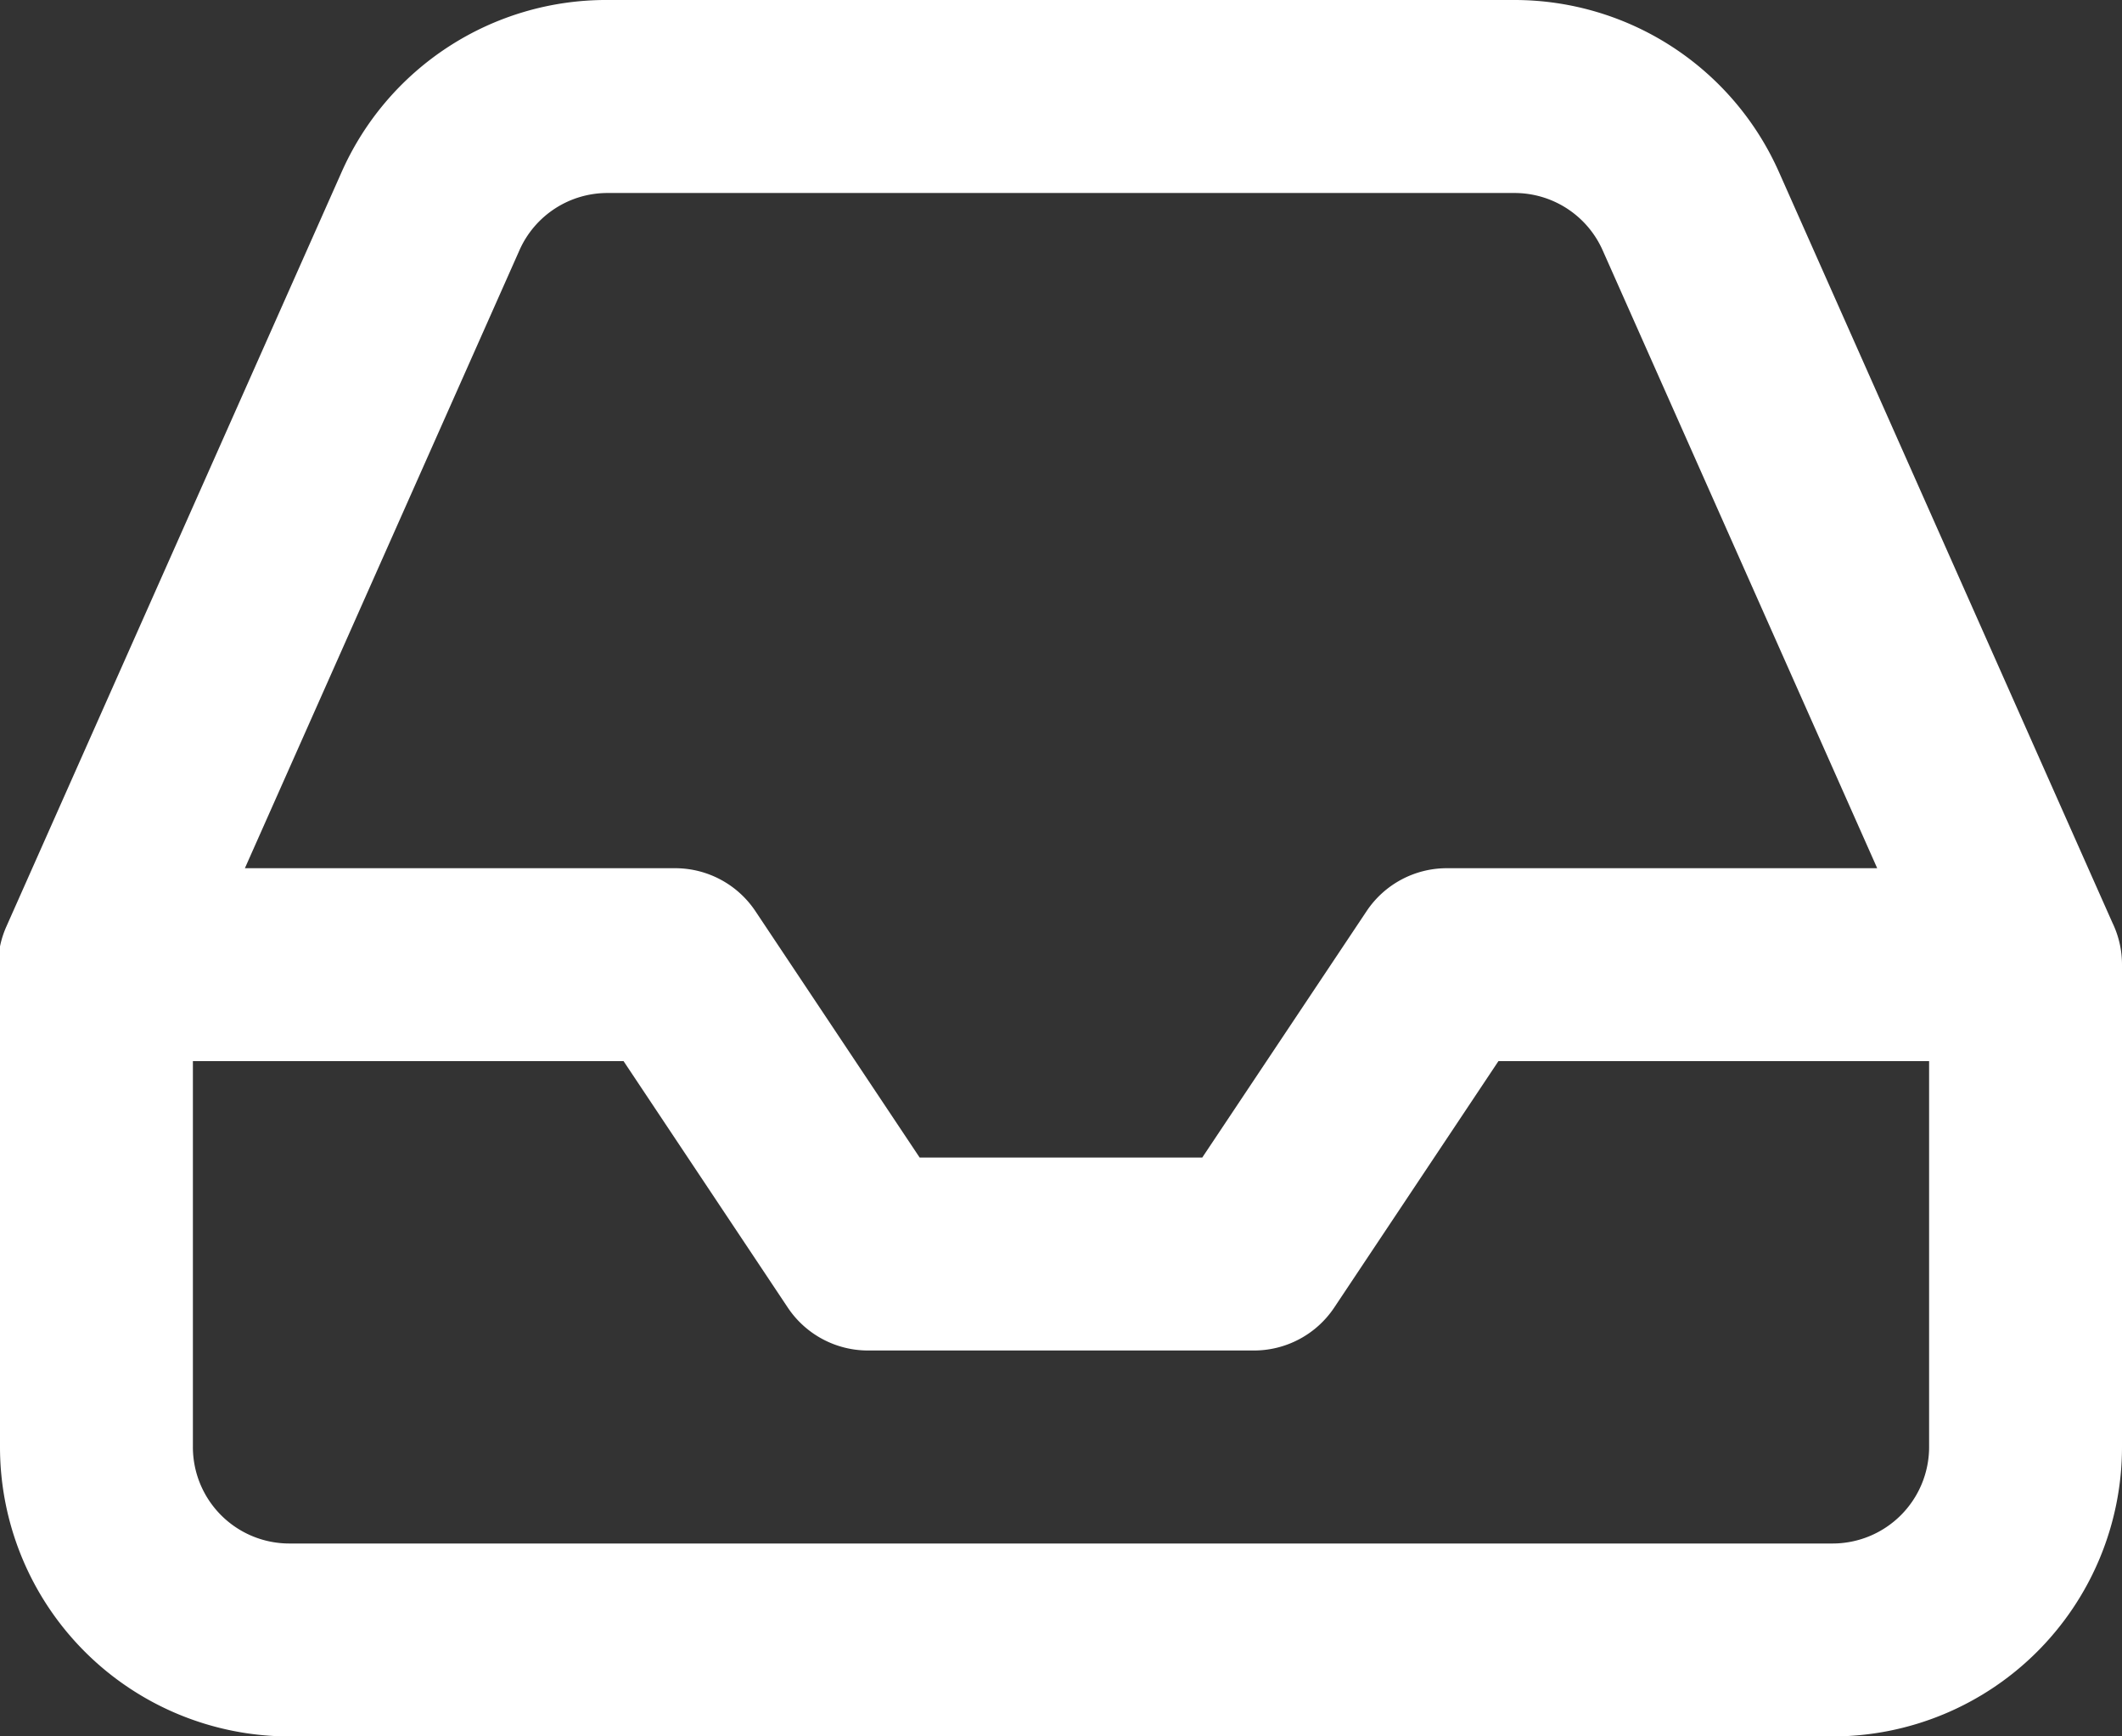 <svg xmlns="http://www.w3.org/2000/svg" width="24.444" height="20" viewBox="0 0 24.444 20">
  <rect x="0" y="0" width="24.444" height="20" fill="#333333" stroke="none"/>
  <path id="imports" d="M54.333,954A3.334,3.334,0,0,1,51,950.666v-5.555c0-.01,0-.019,0-.029v0c0-.008,0-.016,0-.024v0c0-.008,0-.016,0-.024v-.007l0-.021v-.009l0-.019,0-.013,0-.015,0-.017,0-.01,0-.022v0a1.1,1.1,0,0,1,.072-.226l3.856-8.677A3.334,3.334,0,0,1,58,934H68.443a3.334,3.334,0,0,1,3.05,1.983l3.841,8.646a1.106,1.106,0,0,1,.11.482v5.555A3.334,3.334,0,0,1,72.111,954Zm-1.111-3.334a1.111,1.111,0,0,0,1.111,1.112H72.111a1.112,1.112,0,0,0,1.111-1.112v-4.444H68.261l-1.892,2.839a1.112,1.112,0,0,1-.925.494H61a1.111,1.111,0,0,1-.925-.494l-1.892-2.839H53.222ZM58.777,944a1.112,1.112,0,0,1,.925.495l1.892,2.838h3.255l1.893-2.838a1.111,1.111,0,0,1,.924-.495h4.958l-3.162-7.116a1.11,1.11,0,0,0-1.018-.661H58a1.108,1.108,0,0,0-1.017.661L53.821,944Z" transform="translate(-51 -934)" fill="#fff"/>
</svg>
